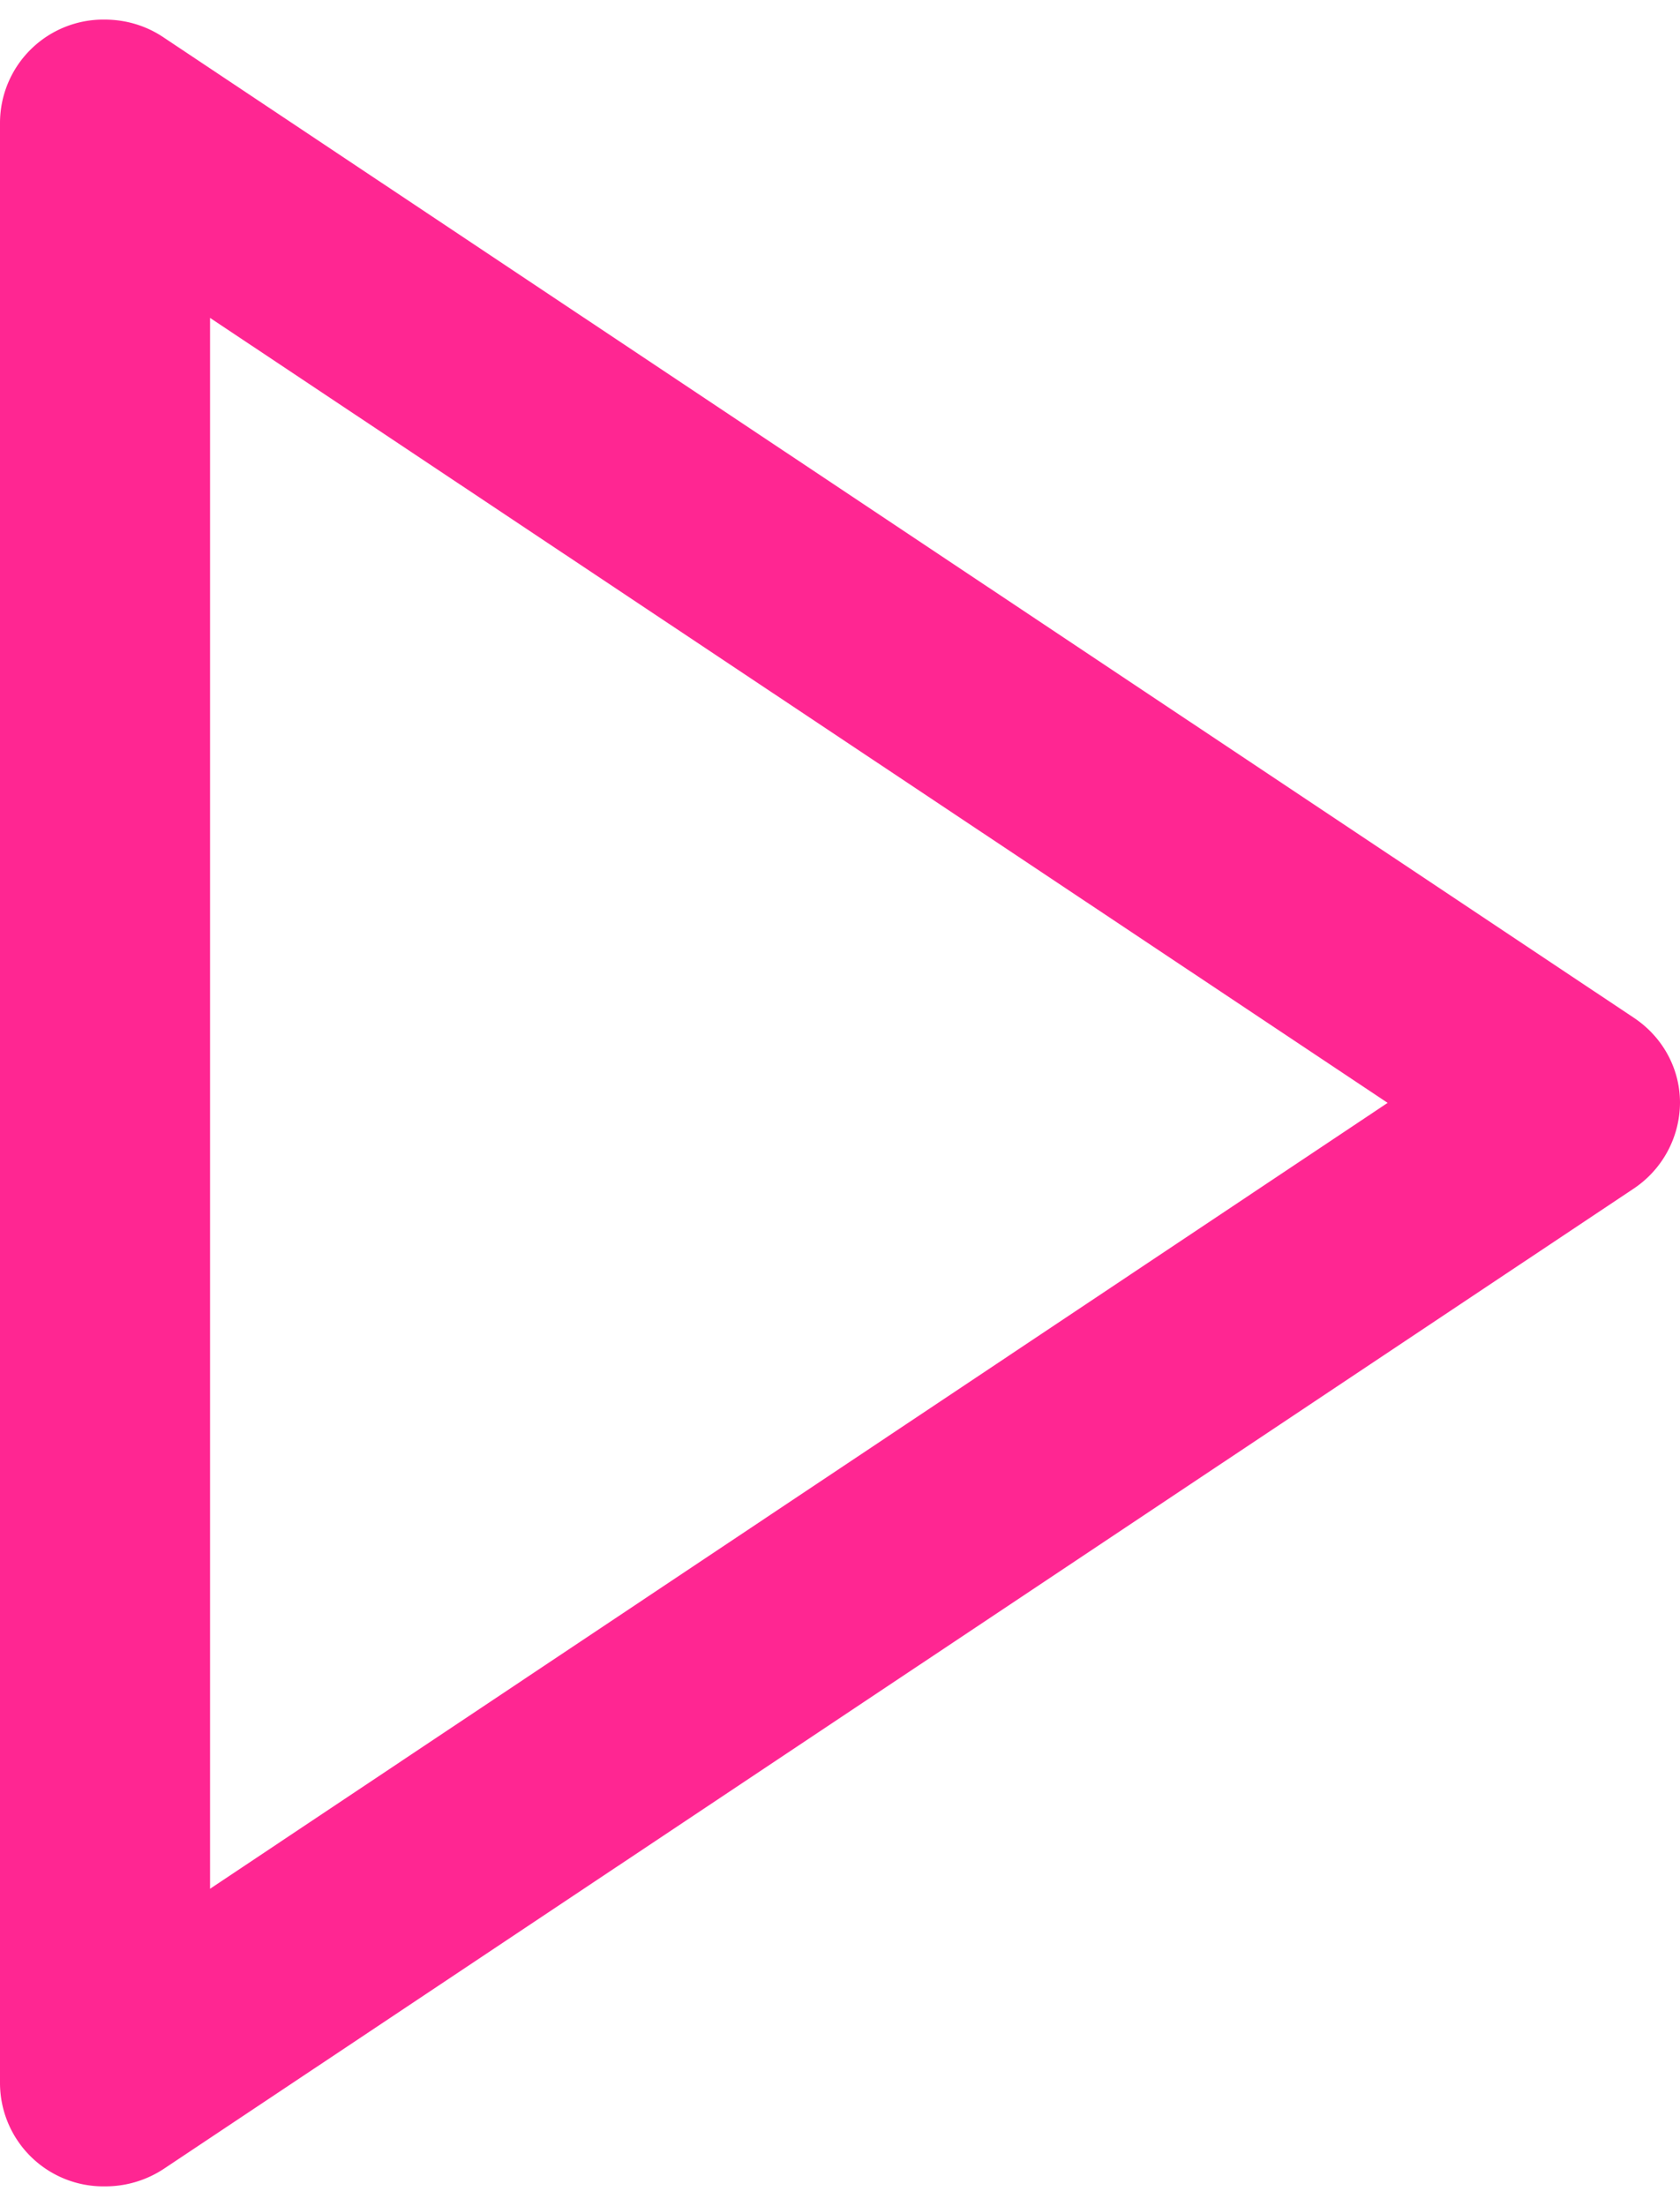 <svg fill="#ff2692"  xmlns="http://www.w3.org/2000/svg" width="16" height="21" viewBox="0.325 0.001 15.515 20"><path paint-order="stroke fill markers" fill-rule="evenodd" d="M1.295 20a.955.955 0 0 1-.97-.953V.953A.955.955 0 0 1 1.29 0c.198 0 .387.057.548.166l13.575 9.047c.267.177.427.47.427.785a.96.96 0 0 1-.427.792L1.838 19.838a.98.98 0 0 1-.543.162zm.97-17.247v14.5L13.14 9.999 2.264 2.753z"/></svg>